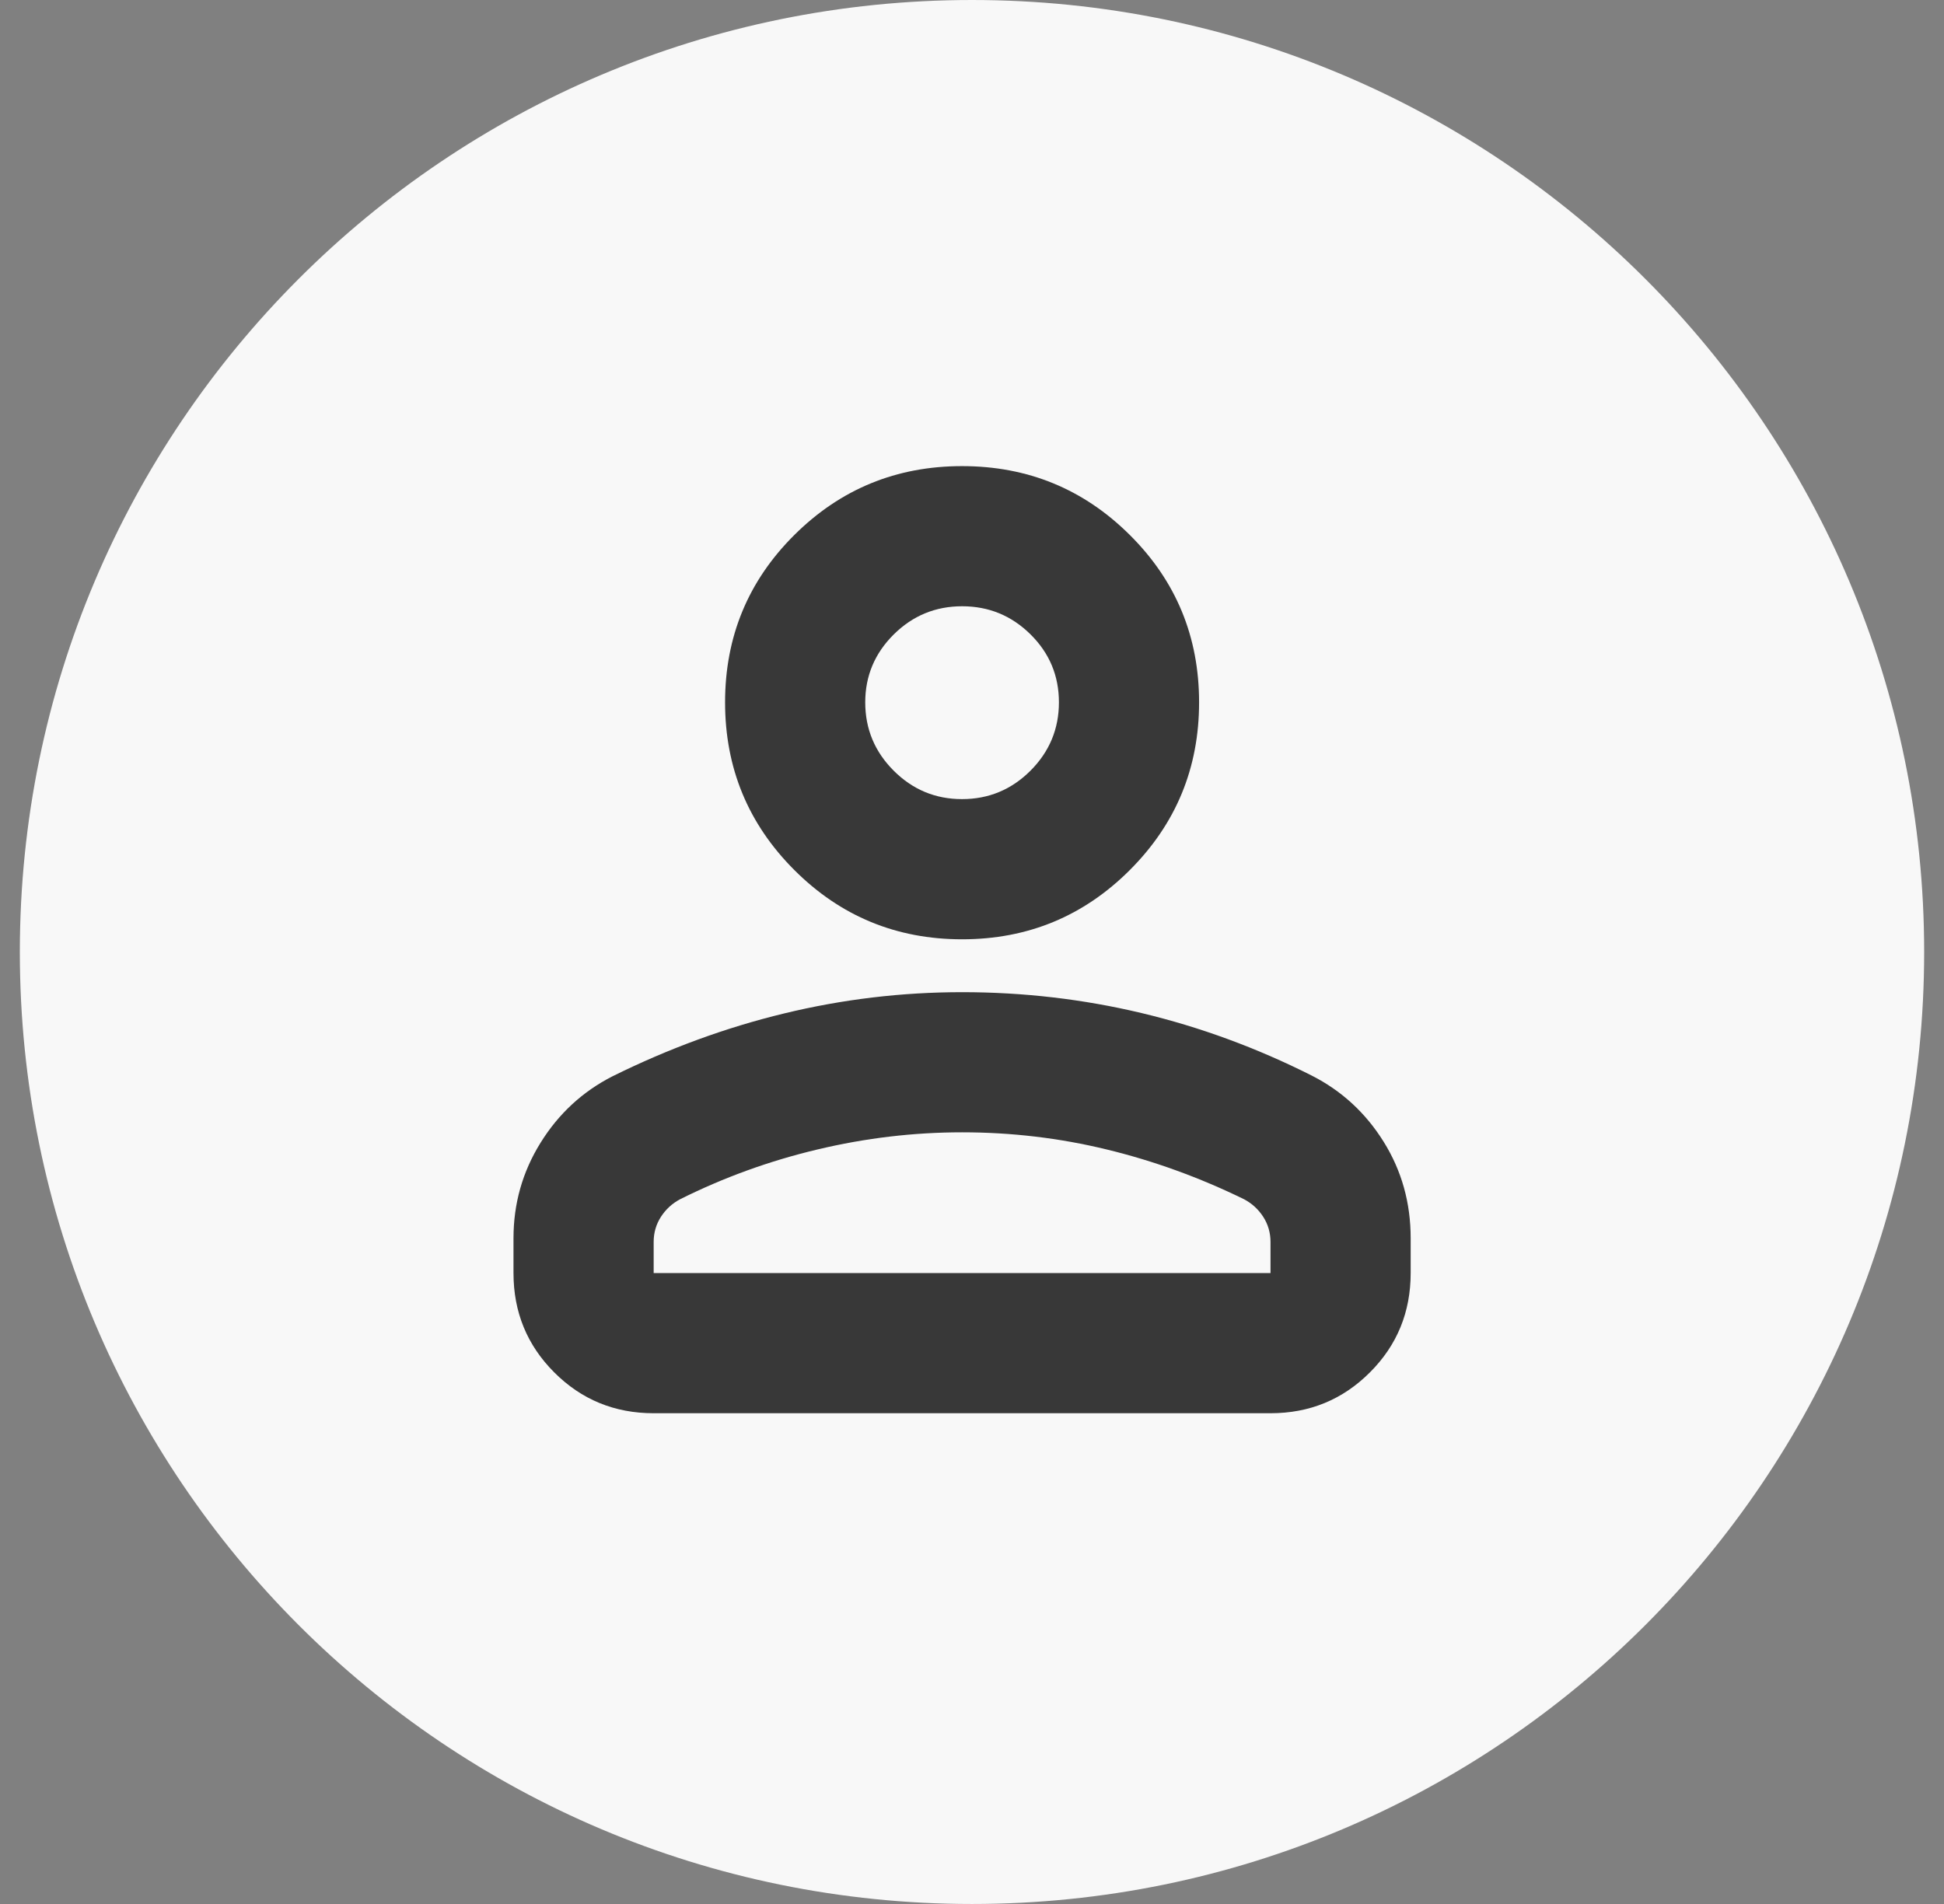 <svg width="49" height="48" viewBox="0 0 49 48" fill="none" xmlns="http://www.w3.org/2000/svg">
<rect x="0" y="0" width="49" height="48" fill="#808080" stroke="none"/>
<path d="M0.5 24C0.5 10.745 11.245 0 24.5 0C37.755 0 48.5 10.745 48.5 24C48.5 37.255 37.755 48 24.5 48C11.245 48 0.5 37.255 0.5 24Z" fill="#F8F8F8"/>
<path d="M24.25 23.68C22.595 23.68 21.186 23.098 20.022 21.934C18.858 20.77 18.276 19.361 18.276 17.706C18.276 16.051 18.858 14.644 20.022 13.487C21.186 12.329 22.595 11.751 24.25 11.751C25.905 11.751 27.314 12.329 28.478 13.487C29.642 14.644 30.224 16.051 30.224 17.706C30.224 19.361 29.642 20.77 28.478 21.934C27.314 23.098 25.905 23.68 24.25 23.68ZM32.024 35.628H16.476C15.492 35.628 14.656 35.285 13.971 34.599C13.286 33.914 12.943 33.079 12.943 32.094V31.216C12.943 30.344 13.17 29.542 13.624 28.811C14.078 28.079 14.681 27.521 15.434 27.136C16.849 26.435 18.293 25.905 19.765 25.549C21.237 25.192 22.732 25.013 24.25 25.013C25.792 25.013 27.299 25.188 28.772 25.539C30.244 25.89 31.676 26.416 33.066 27.117C33.819 27.5 34.422 28.056 34.876 28.784C35.33 29.512 35.557 30.322 35.557 31.216V32.094C35.557 33.079 35.215 33.914 34.529 34.599C33.843 35.285 33.008 35.628 32.024 35.628ZM16.476 32.094H32.024V31.31C32.024 31.078 31.963 30.867 31.841 30.677C31.718 30.487 31.557 30.339 31.357 30.233C30.233 29.684 29.078 29.265 27.893 28.978C26.709 28.69 25.494 28.546 24.25 28.546C23.031 28.546 21.816 28.69 20.607 28.978C19.397 29.265 18.242 29.684 17.143 30.233C16.943 30.339 16.782 30.487 16.659 30.677C16.537 30.867 16.476 31.078 16.476 31.31V32.094ZM24.249 20.146C24.92 20.146 25.495 19.907 25.973 19.43C26.451 18.952 26.691 18.377 26.691 17.706C26.691 17.035 26.452 16.464 25.974 15.992C25.496 15.52 24.922 15.284 24.251 15.284C23.58 15.284 23.005 15.521 22.527 15.995C22.049 16.47 21.809 17.04 21.809 17.706C21.809 18.377 22.048 18.951 22.526 19.429C23.004 19.907 23.578 20.146 24.249 20.146Z" fill="#383838"/>
</svg>

